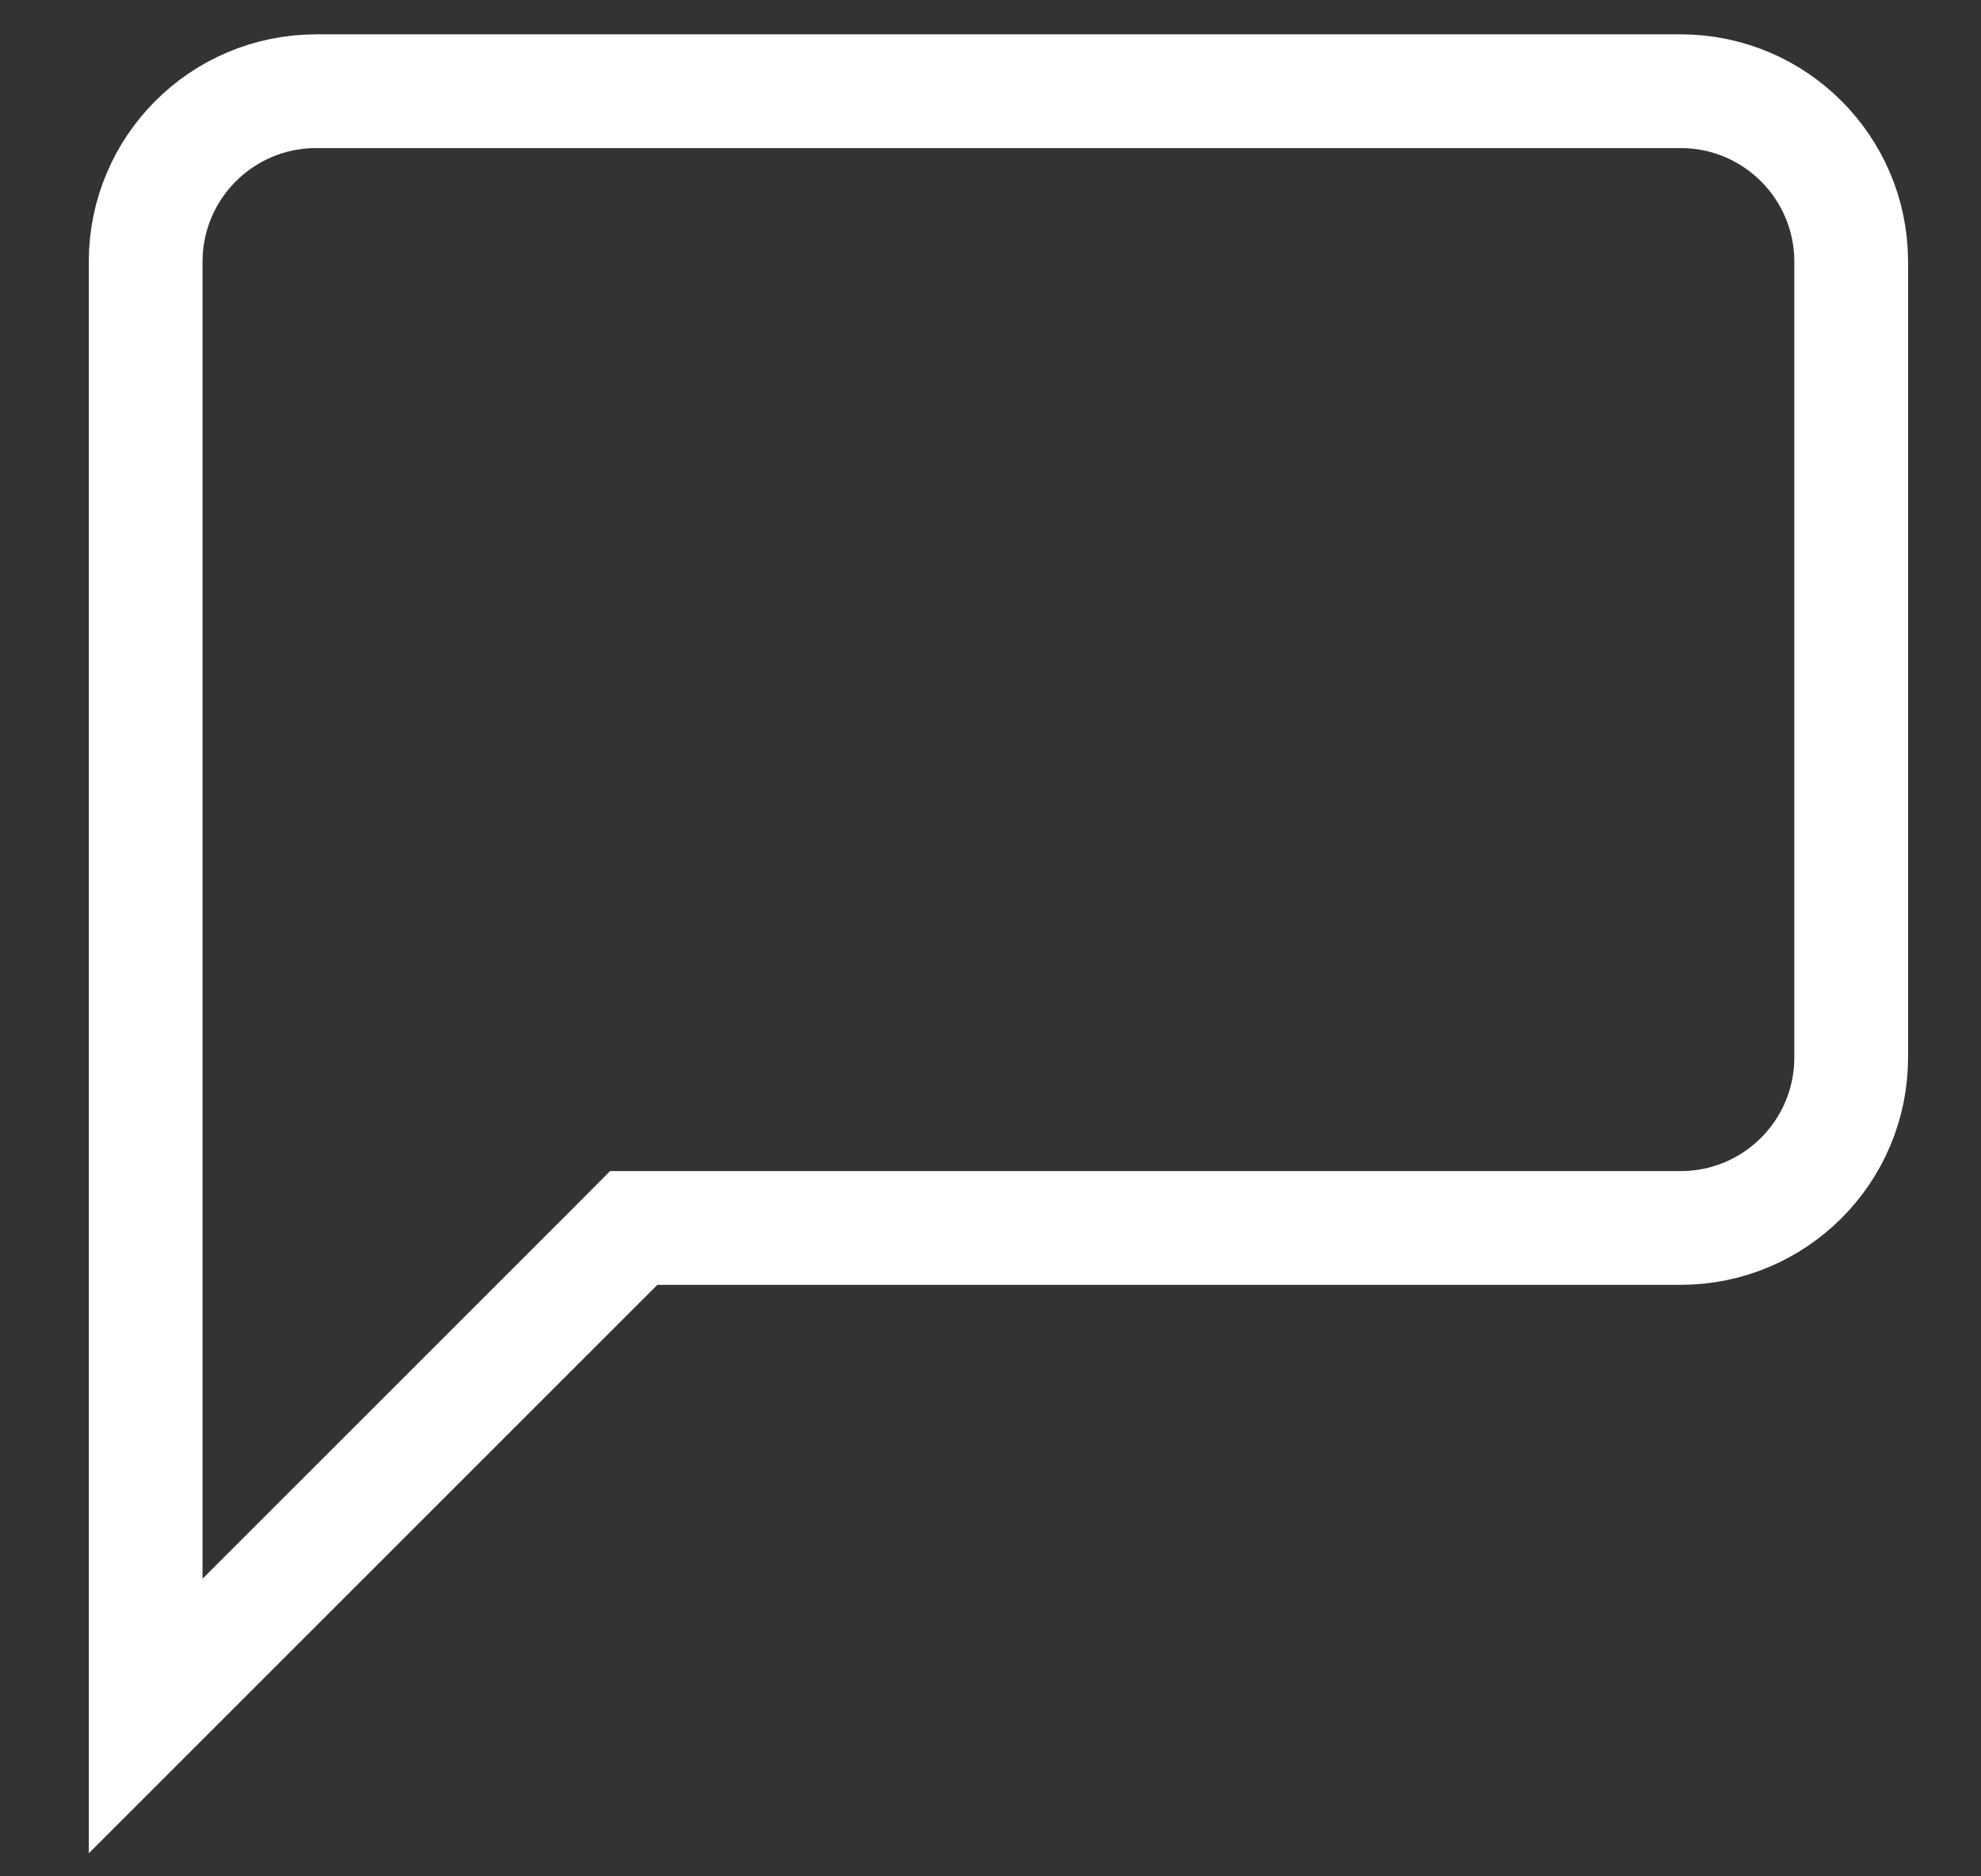 <svg width="19" height="18" viewBox="0 0 19 18" fill="none" xmlns="http://www.w3.org/2000/svg">
<rect x="0" y="0" width="19" height="18" fill="#333333" stroke="none"/>
<path d="M6.304 11.78H6.078L5.919 11.94L1.397 16.462V2.511C1.397 1.607 2.129 0.875 3.033 0.875H16.119C17.023 0.875 17.755 1.607 17.755 2.511V10.144C17.755 11.048 17.023 11.78 16.119 11.78H6.304Z" stroke="white" stroke-width="1.091"/>
</svg>
